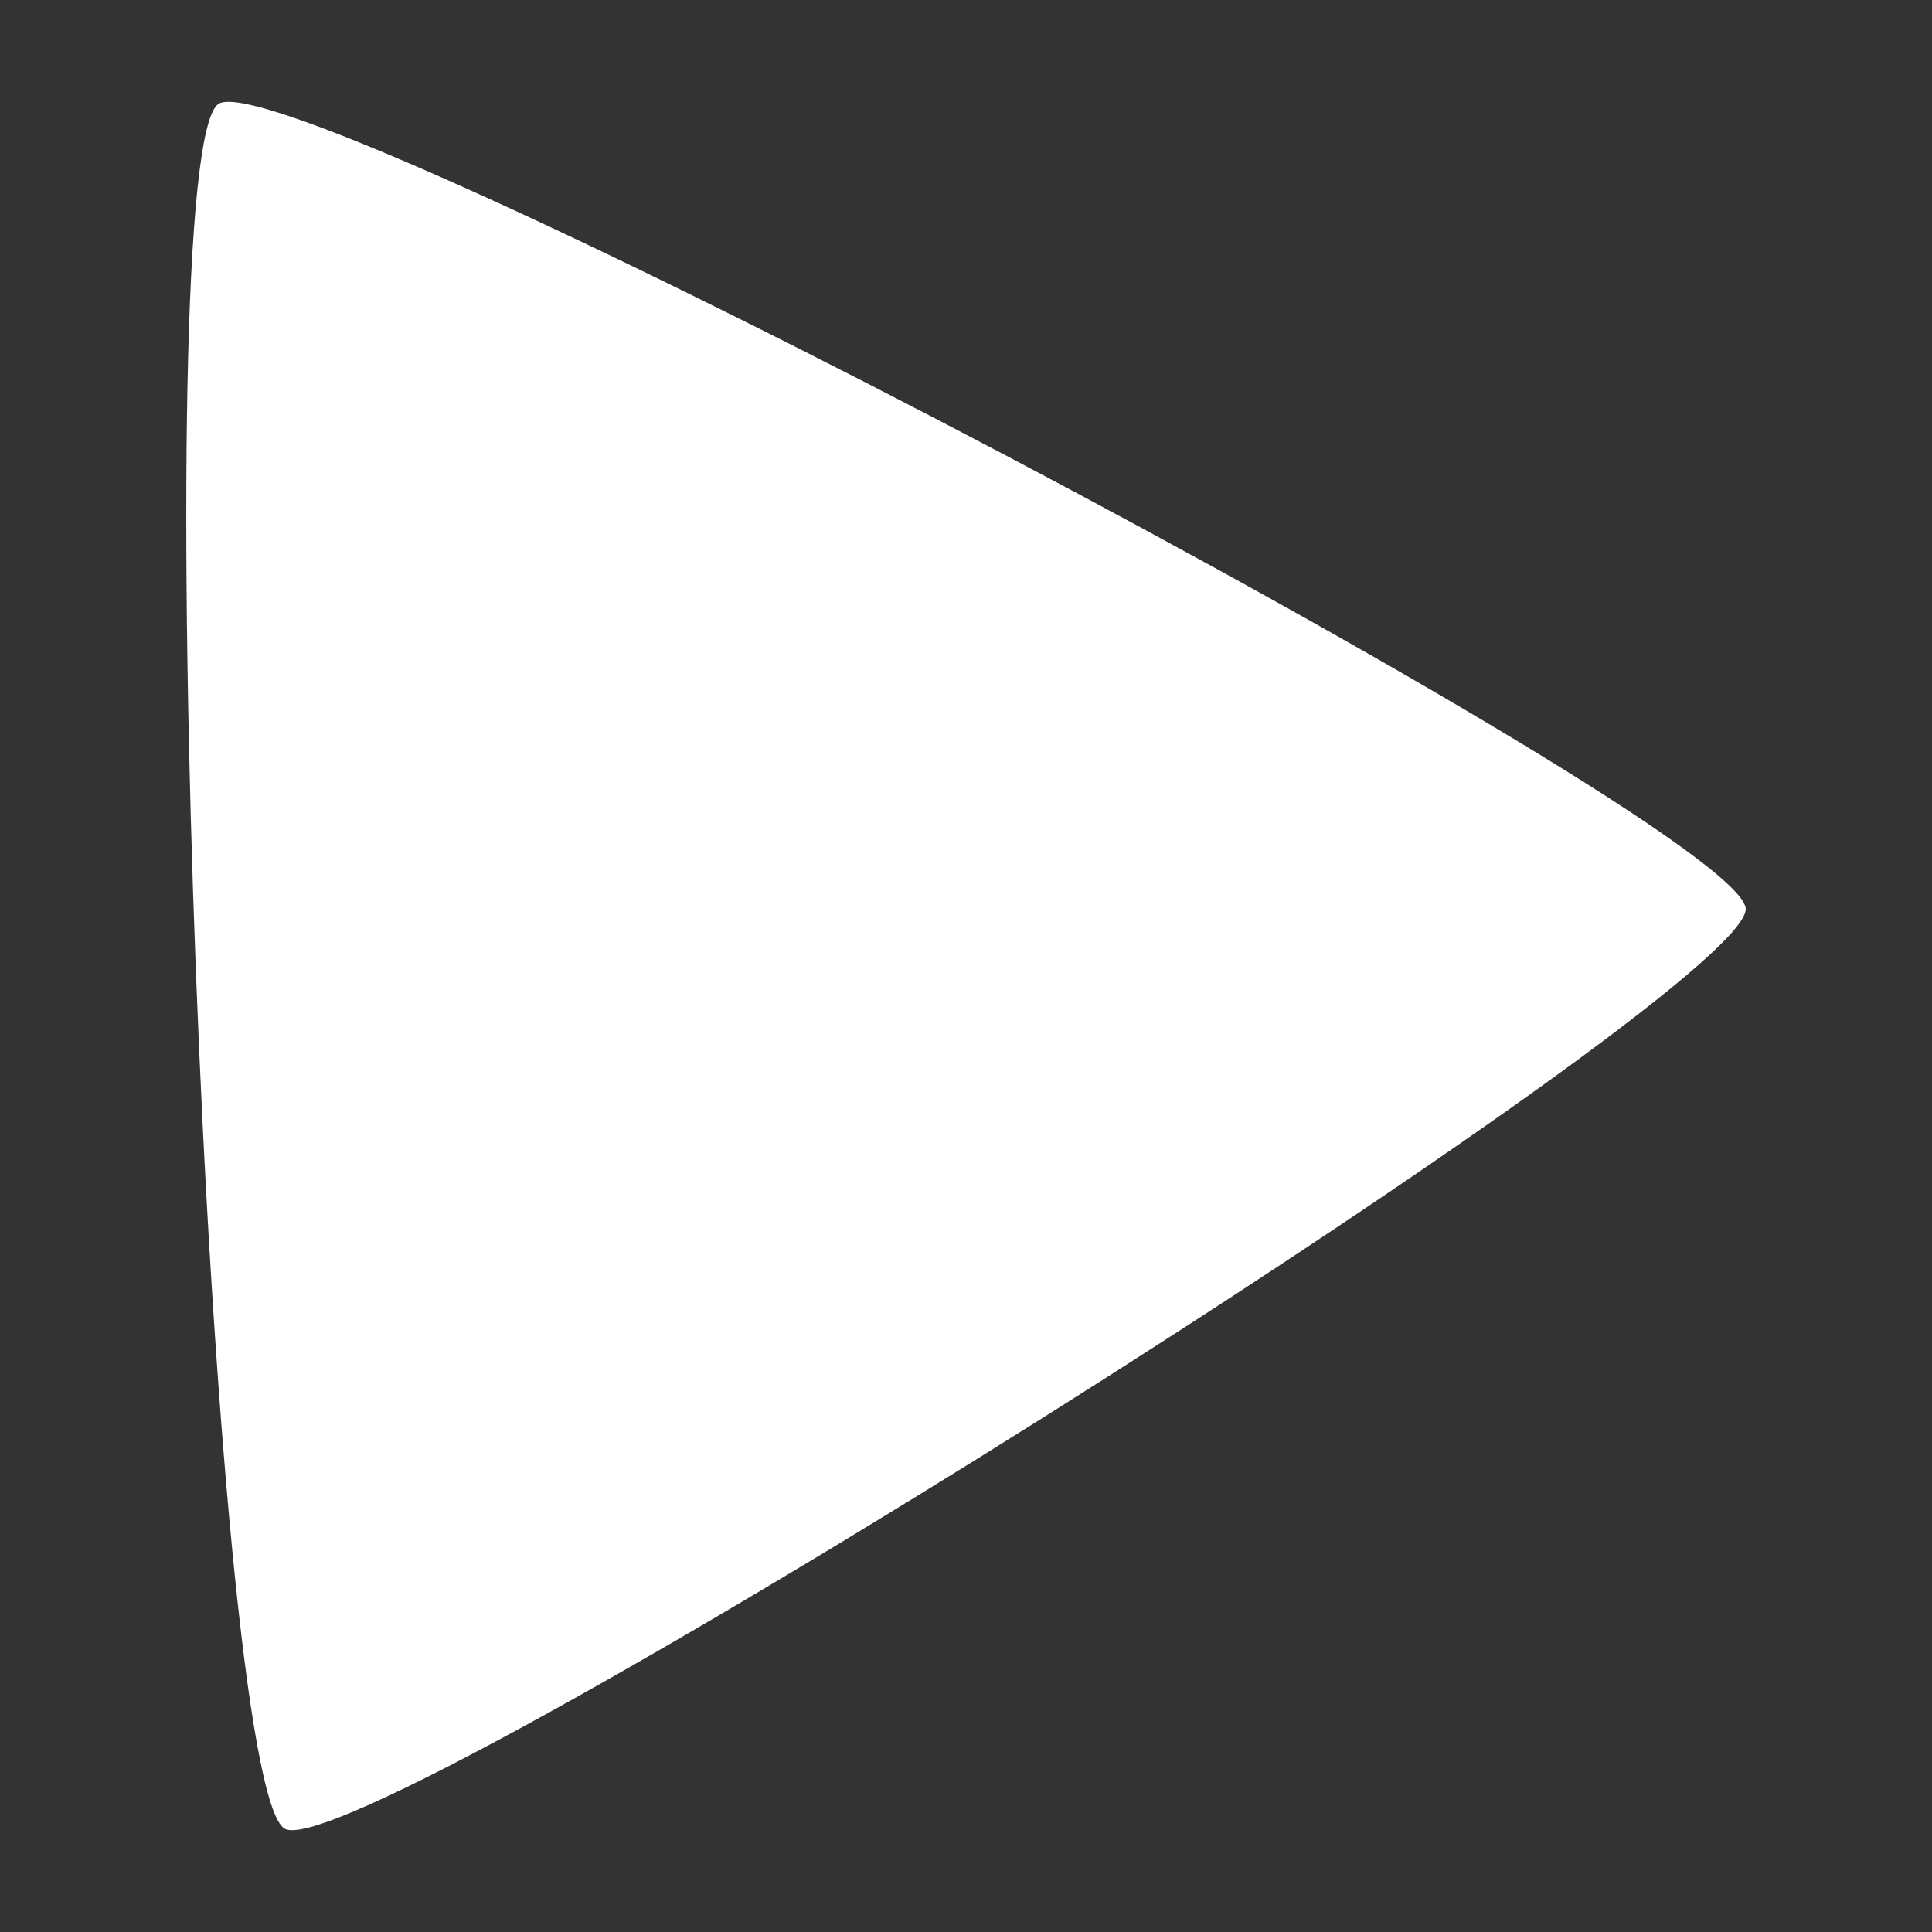 <?xml version="1.0" encoding="UTF-8" standalone="no"?>
<svg
   xmlns:dc="http://purl.org/dc/elements/1.1/"
   xmlns:cc="http://creativecommons.org/ns#"
   xmlns:rdf="http://www.w3.org/1999/02/22-rdf-syntax-ns#"
   xmlns:svg="http://www.w3.org/2000/svg"
   xmlns="http://www.w3.org/2000/svg"
   xmlns:sodipodi="http://sodipodi.sourceforge.net/DTD/sodipodi-0.dtd"
   xmlns:inkscape="http://www.inkscape.org/namespaces/inkscape"
   sodipodi:docname="Right arrow.svg"
   inkscape:version="1.0.2-2 (e86c870879, 2021-01-15)"
   id="SVGRoot"
   version="1.1"
   viewBox="0 0 200 200"
   height="200px"
   width="200px">
  <rect x="0" y="0" width="200" height="200" fill="#333333" stroke="none"/>
  <defs
     id="defs1521">
    <inkscape:path-effect
       is_visible="true"
       id="path-effect2940"
       effect="spiro" />
    <inkscape:path-effect
       only_selected="false"
       apply_with_weight="true"
       apply_no_weight="true"
       helper_size="0"
       steps="2"
       weight="33.333"
       is_visible="true"
       id="path-effect2191"
       effect="bspline" />
    <inkscape:path-effect
       only_selected="false"
       apply_with_weight="true"
       apply_no_weight="true"
       helper_size="0"
       steps="2"
       weight="33.333"
       is_visible="true"
       id="path-effect2141"
       effect="bspline" />
    <inkscape:path-effect
       is_visible="true"
       id="path-effect2940-2"
       effect="spiro" />
    <inkscape:path-effect
       is_visible="true"
       id="path-effect2940-5"
       effect="spiro" />
    <inkscape:path-effect
       is_visible="true"
       id="path-effect2940-1"
       effect="spiro" />
    <inkscape:path-effect
       is_visible="true"
       id="path-effect2940-7"
       effect="spiro" />
    <inkscape:path-effect
       is_visible="true"
       id="path-effect2940-51"
       effect="spiro" />
    <inkscape:path-effect
       is_visible="true"
       id="path-effect2940-6"
       effect="spiro" />
    <inkscape:path-effect
       is_visible="true"
       id="path-effect2940-25"
       effect="spiro" />
    <inkscape:path-effect
       is_visible="true"
       id="path-effect2940-8"
       effect="spiro" />
    <inkscape:path-effect
       is_visible="true"
       id="path-effect2940-61"
       effect="spiro" />
    <inkscape:path-effect
       is_visible="true"
       id="path-effect2940-619"
       effect="spiro" />
    <inkscape:path-effect
       is_visible="true"
       id="path-effect2940-0"
       effect="spiro" />
    <inkscape:path-effect
       is_visible="true"
       id="path-effect2940-02"
       effect="spiro" />
    <inkscape:path-effect
       is_visible="true"
       id="path-effect2940-3"
       effect="spiro" />
    <inkscape:path-effect
       is_visible="true"
       id="path-effect2940-39"
       effect="spiro" />
    <inkscape:path-effect
       is_visible="true"
       id="path-effect2940-08"
       effect="spiro" />
    <inkscape:path-effect
       is_visible="true"
       id="path-effect2940-515"
       effect="spiro" />
    <inkscape:path-effect
       is_visible="true"
       id="path-effect2940-73"
       effect="spiro" />
    <inkscape:path-effect
       is_visible="true"
       id="path-effect2940-64"
       effect="spiro" />
    <inkscape:path-effect
       is_visible="true"
       id="path-effect2940-66"
       effect="spiro" />
    <inkscape:path-effect
       is_visible="true"
       id="path-effect2940-76"
       effect="spiro" />
    <inkscape:path-effect
       is_visible="true"
       id="path-effect2940-511"
       effect="spiro" />
    <inkscape:path-effect
       is_visible="true"
       id="path-effect2940-9"
       effect="spiro" />
    <inkscape:path-effect
       is_visible="true"
       id="path-effect2940-513"
       effect="spiro" />
    <inkscape:path-effect
       is_visible="true"
       id="path-effect2940-53"
       effect="spiro" />
    <inkscape:path-effect
       is_visible="true"
       id="path-effect2940-89"
       effect="spiro" />
    <inkscape:path-effect
       is_visible="true"
       id="path-effect2940-663"
       effect="spiro" />
    <inkscape:path-effect
       is_visible="true"
       id="path-effect2940-56"
       effect="spiro" />
    <inkscape:path-effect
       is_visible="true"
       id="path-effect2940-55"
       effect="spiro" />
    <inkscape:path-effect
       is_visible="true"
       id="path-effect2940-258"
       effect="spiro" />
    <inkscape:path-effect
       is_visible="true"
       id="path-effect2940-19"
       effect="spiro" />
    <inkscape:path-effect
       is_visible="true"
       id="path-effect2940-568"
       effect="spiro" />
    <inkscape:path-effect
       is_visible="true"
       id="path-effect2940-32"
       effect="spiro" />
    <inkscape:path-effect
       is_visible="true"
       id="path-effect2940-90"
       effect="spiro" />
    <inkscape:path-effect
       is_visible="true"
       id="path-effect2940-4"
       effect="spiro" />
  </defs>
  <sodipodi:namedview
     inkscape:document-rotation="0"
     inkscape:grid-bbox="true"
     inkscape:window-maximized="1"
     inkscape:window-y="-9"
     inkscape:window-x="-9"
     inkscape:window-height="1001"
     inkscape:window-width="1920"
     showgrid="false"
     inkscape:current-layer="layer1"
     inkscape:document-units="px"
     inkscape:cy="99.952567"
     inkscape:cx="109.18095"
     inkscape:zoom="3.6203867"
     inkscape:pageshadow="2"
     inkscape:pageopacity="0.0"
     borderopacity="1.0"
     bordercolor="#666666"
     pagecolor="#ffffff"
     id="base" />
  <g
     id="layer1"
     inkscape:groupmode="layer"
     inkscape:label="Layer 1">
    <path
       sodipodi:type="star"
       style="fill:#ffffff;fill-opacity:1;stroke:none;stroke-width:13.565;stroke-linecap:round;stroke-linejoin:round;stroke-miterlimit:4;stroke-dasharray:none;stroke-dashoffset:75.591;stroke-opacity:1;paint-order:stroke fill markers"
       id="path3289"
       sodipodi:sides="3"
       sodipodi:cx="77.616547"
       sodipodi:cy="98.050684"
       sodipodi:r1="103.1757"
       sodipodi:r2="51.587849"
       sodipodi:arg1="-0.03844259"
       sodipodi:arg2="1.008755"
       inkscape:flatsided="true"
       inkscape:rounded="0.05"
       inkscape:randomized="0"
       inkscape:transform-center-x="-19.725205"
       inkscape:transform-center-y="1.8510791"
       d="M 180.716,94.085 C 181.059,103.014 37.405,193.487 29.501,189.32 21.597,185.153 15.072,15.508 22.633,10.747 30.193,5.985 180.373,85.157 180.716,94.085 Z" />
  </g>
</svg>
